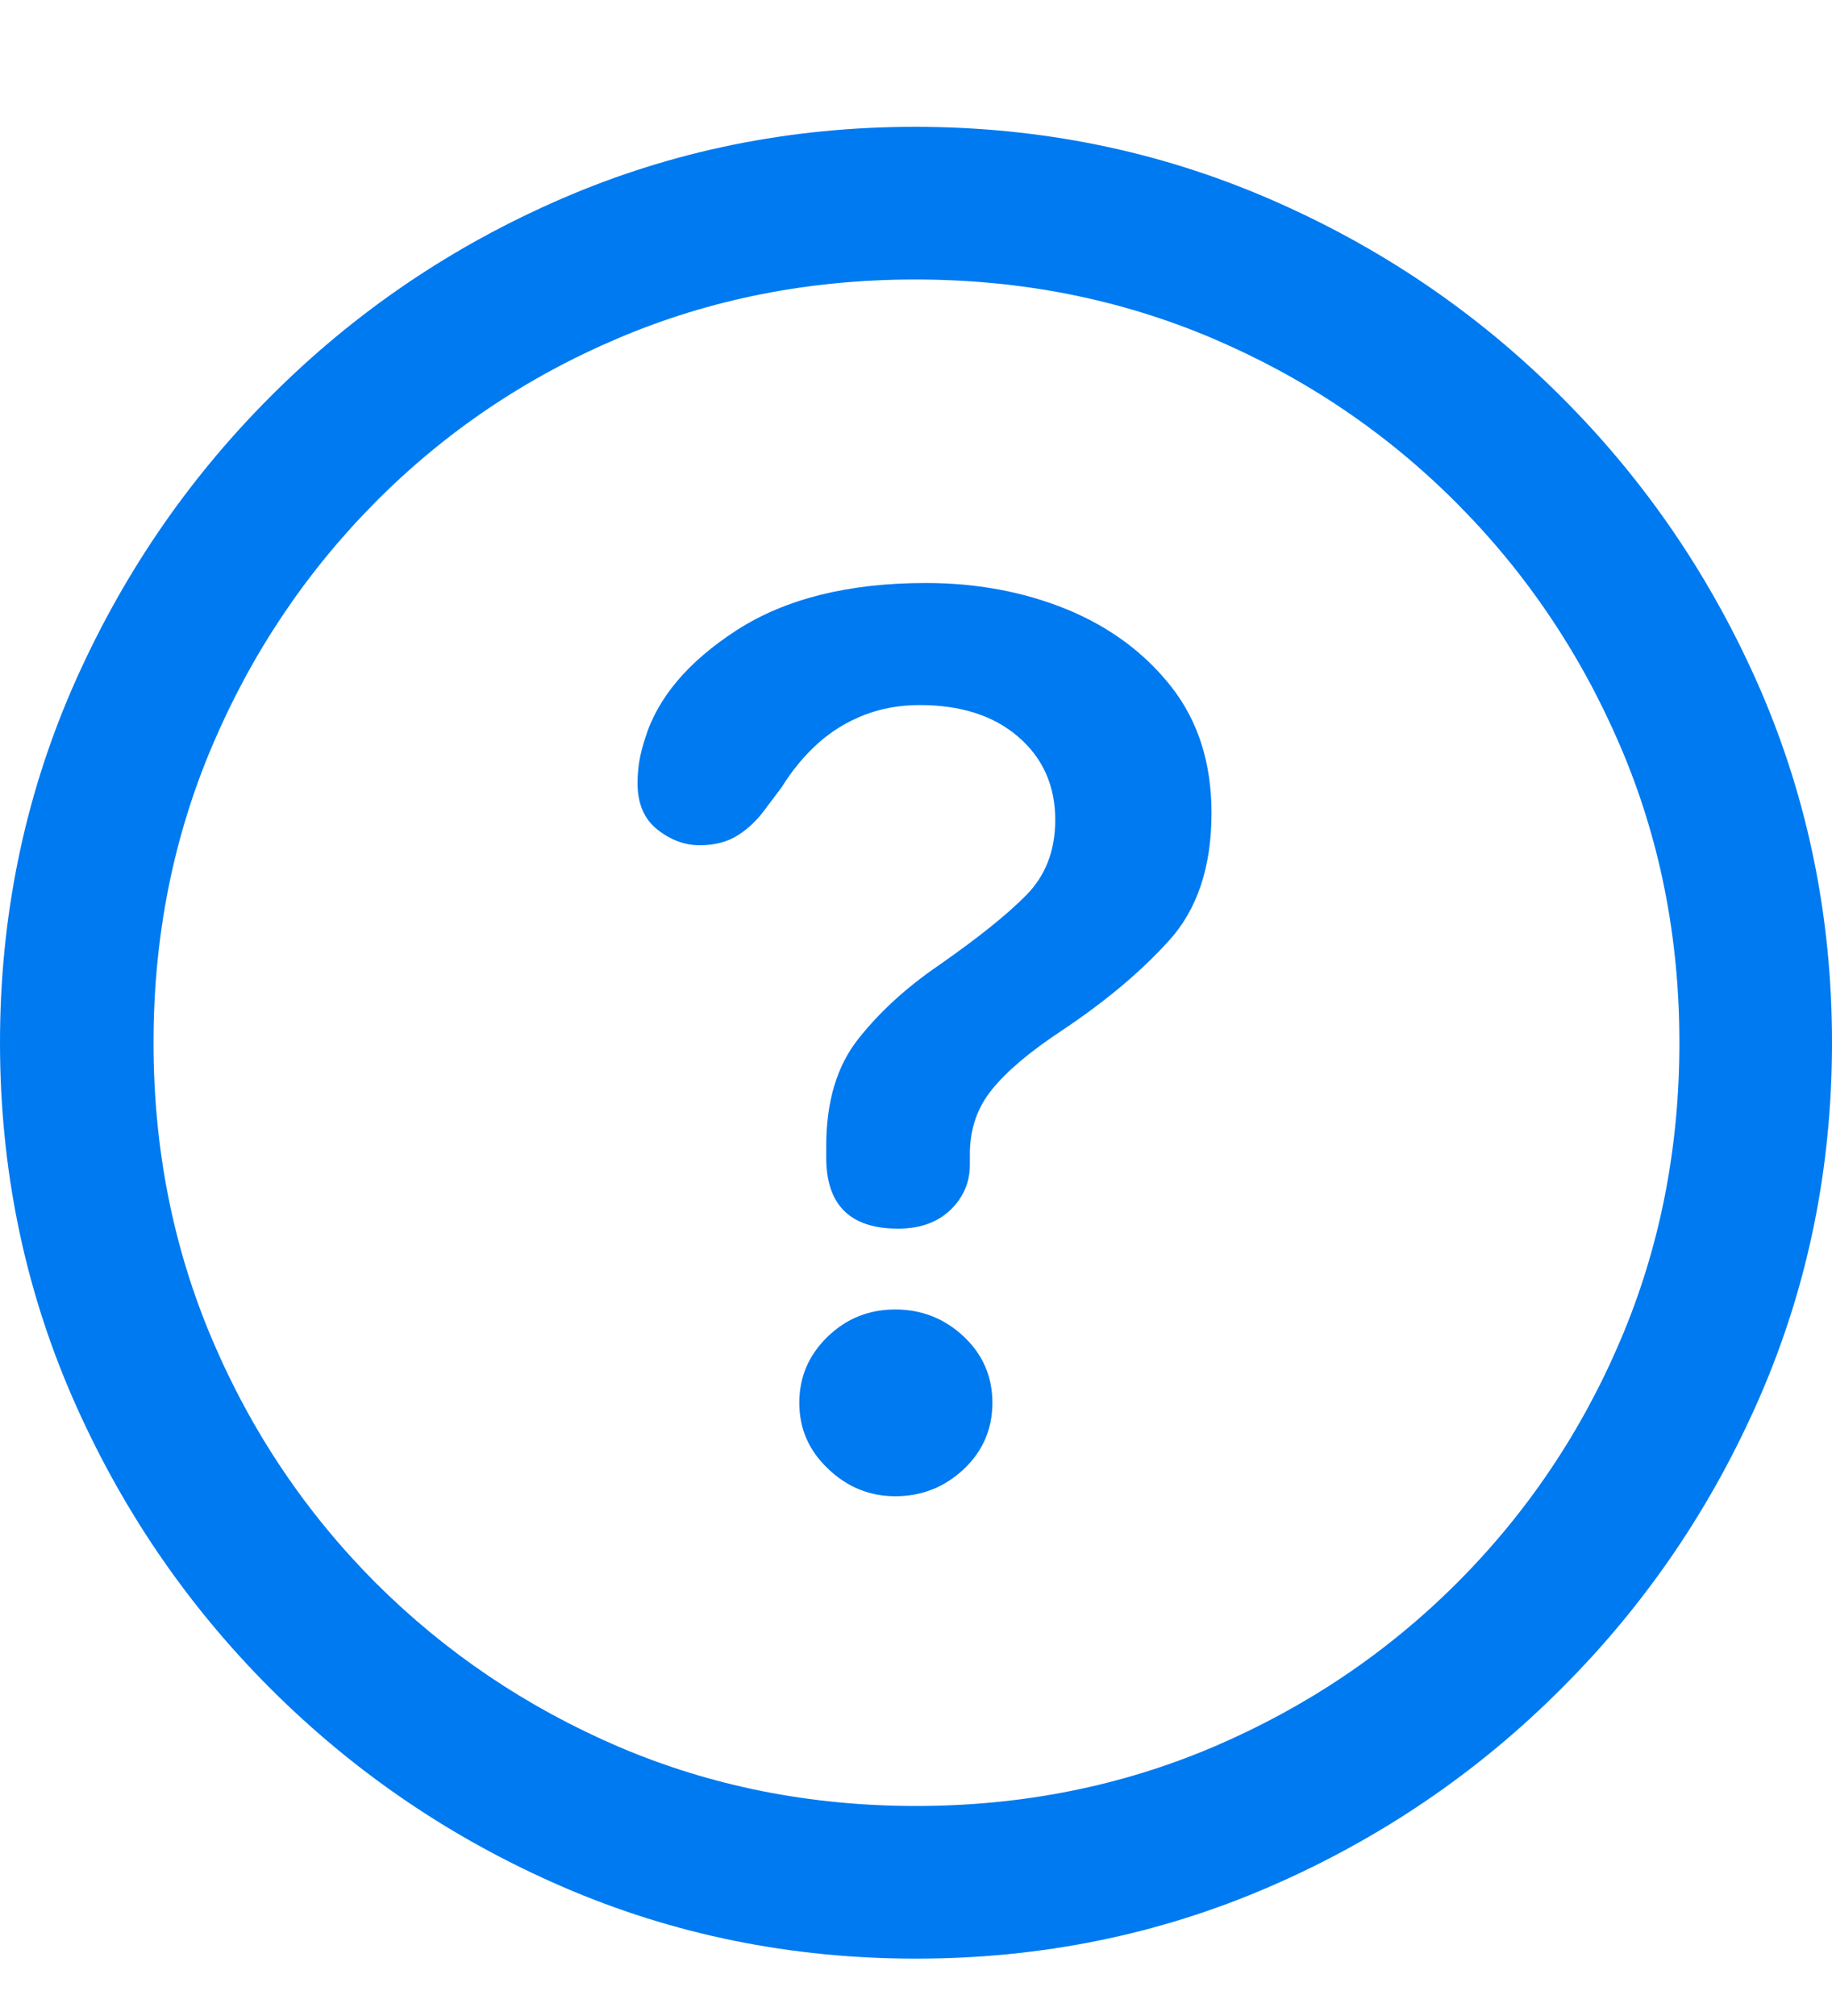 <svg width="10" height="11" viewBox="0 0 10 11" fill="none" xmlns="http://www.w3.org/2000/svg">
<g id="Group">
<path id="Vector" d="M5 10.687C5.683 10.687 6.326 10.556 6.929 10.295C7.532 10.034 8.064 9.673 8.524 9.212C8.985 8.752 9.346 8.22 9.608 7.617C9.869 7.015 10 6.372 10 5.689C10 5.007 9.869 4.364 9.608 3.761C9.346 3.159 8.985 2.627 8.524 2.167C8.064 1.706 7.531 1.345 6.926 1.084C6.322 0.823 5.678 0.692 4.995 0.692C4.312 0.692 3.669 0.823 3.066 1.084C2.463 1.345 1.932 1.706 1.473 2.167C1.014 2.627 0.654 3.159 0.392 3.761C0.131 4.364 0 5.007 0 5.689C0 6.372 0.131 7.015 0.392 7.617C0.654 8.22 1.015 8.752 1.475 9.212C1.936 9.673 2.468 10.034 3.071 10.295C3.674 10.556 4.317 10.687 5 10.687ZM5 9.854C4.422 9.854 3.881 9.746 3.377 9.531C2.874 9.315 2.432 9.017 2.051 8.637C1.671 8.256 1.373 7.814 1.159 7.311C0.945 6.808 0.838 6.268 0.838 5.689C0.838 5.111 0.945 4.571 1.159 4.068C1.373 3.565 1.67 3.122 2.049 2.74C2.428 2.358 2.869 2.06 3.373 1.846C3.876 1.632 4.417 1.525 4.995 1.525C5.574 1.525 6.114 1.632 6.618 1.846C7.121 2.06 7.564 2.358 7.946 2.74C8.328 3.122 8.627 3.565 8.843 4.068C9.059 4.571 9.167 5.111 9.167 5.689C9.167 6.268 9.06 6.808 8.846 7.311C8.632 7.814 8.334 8.256 7.953 8.637C7.573 9.017 7.13 9.315 6.625 9.531C6.12 9.746 5.578 9.854 5 9.854ZM4.902 6.704C5.023 6.704 5.118 6.669 5.189 6.601C5.259 6.532 5.294 6.451 5.294 6.356C5.294 6.346 5.294 6.335 5.294 6.324C5.294 6.313 5.294 6.304 5.294 6.297C5.294 6.16 5.335 6.041 5.417 5.942C5.498 5.842 5.626 5.735 5.799 5.621C6.034 5.464 6.229 5.301 6.382 5.131C6.536 4.961 6.613 4.729 6.613 4.435C6.613 4.164 6.54 3.935 6.395 3.749C6.249 3.563 6.059 3.422 5.824 3.325C5.588 3.229 5.332 3.181 5.054 3.181C4.632 3.181 4.288 3.267 4.022 3.438C3.756 3.61 3.588 3.808 3.52 4.033C3.507 4.073 3.497 4.112 3.49 4.151C3.484 4.19 3.48 4.231 3.48 4.273C3.48 4.385 3.516 4.469 3.588 4.526C3.66 4.583 3.737 4.612 3.819 4.612C3.9 4.612 3.97 4.594 4.027 4.558C4.084 4.522 4.134 4.474 4.176 4.416L4.265 4.298C4.324 4.203 4.391 4.122 4.466 4.055C4.541 3.988 4.625 3.937 4.718 3.901C4.811 3.865 4.912 3.847 5.02 3.847C5.245 3.847 5.425 3.905 5.559 4.021C5.693 4.137 5.76 4.288 5.76 4.474C5.76 4.641 5.707 4.777 5.603 4.883C5.498 4.99 5.338 5.118 5.123 5.268C4.946 5.389 4.8 5.523 4.684 5.67C4.568 5.817 4.51 6.011 4.51 6.253C4.51 6.263 4.51 6.273 4.51 6.285C4.51 6.296 4.51 6.307 4.51 6.317C4.51 6.575 4.641 6.704 4.902 6.704ZM4.887 8.164C5.031 8.164 5.155 8.115 5.26 8.017C5.364 7.919 5.417 7.798 5.417 7.654C5.417 7.51 5.364 7.39 5.26 7.292C5.155 7.194 5.031 7.145 4.887 7.145C4.743 7.145 4.62 7.194 4.517 7.294C4.414 7.394 4.363 7.514 4.363 7.654C4.363 7.795 4.415 7.915 4.52 8.014C4.624 8.114 4.747 8.164 4.887 8.164Z" fill="#007AF0"/>
</g>
</svg>
